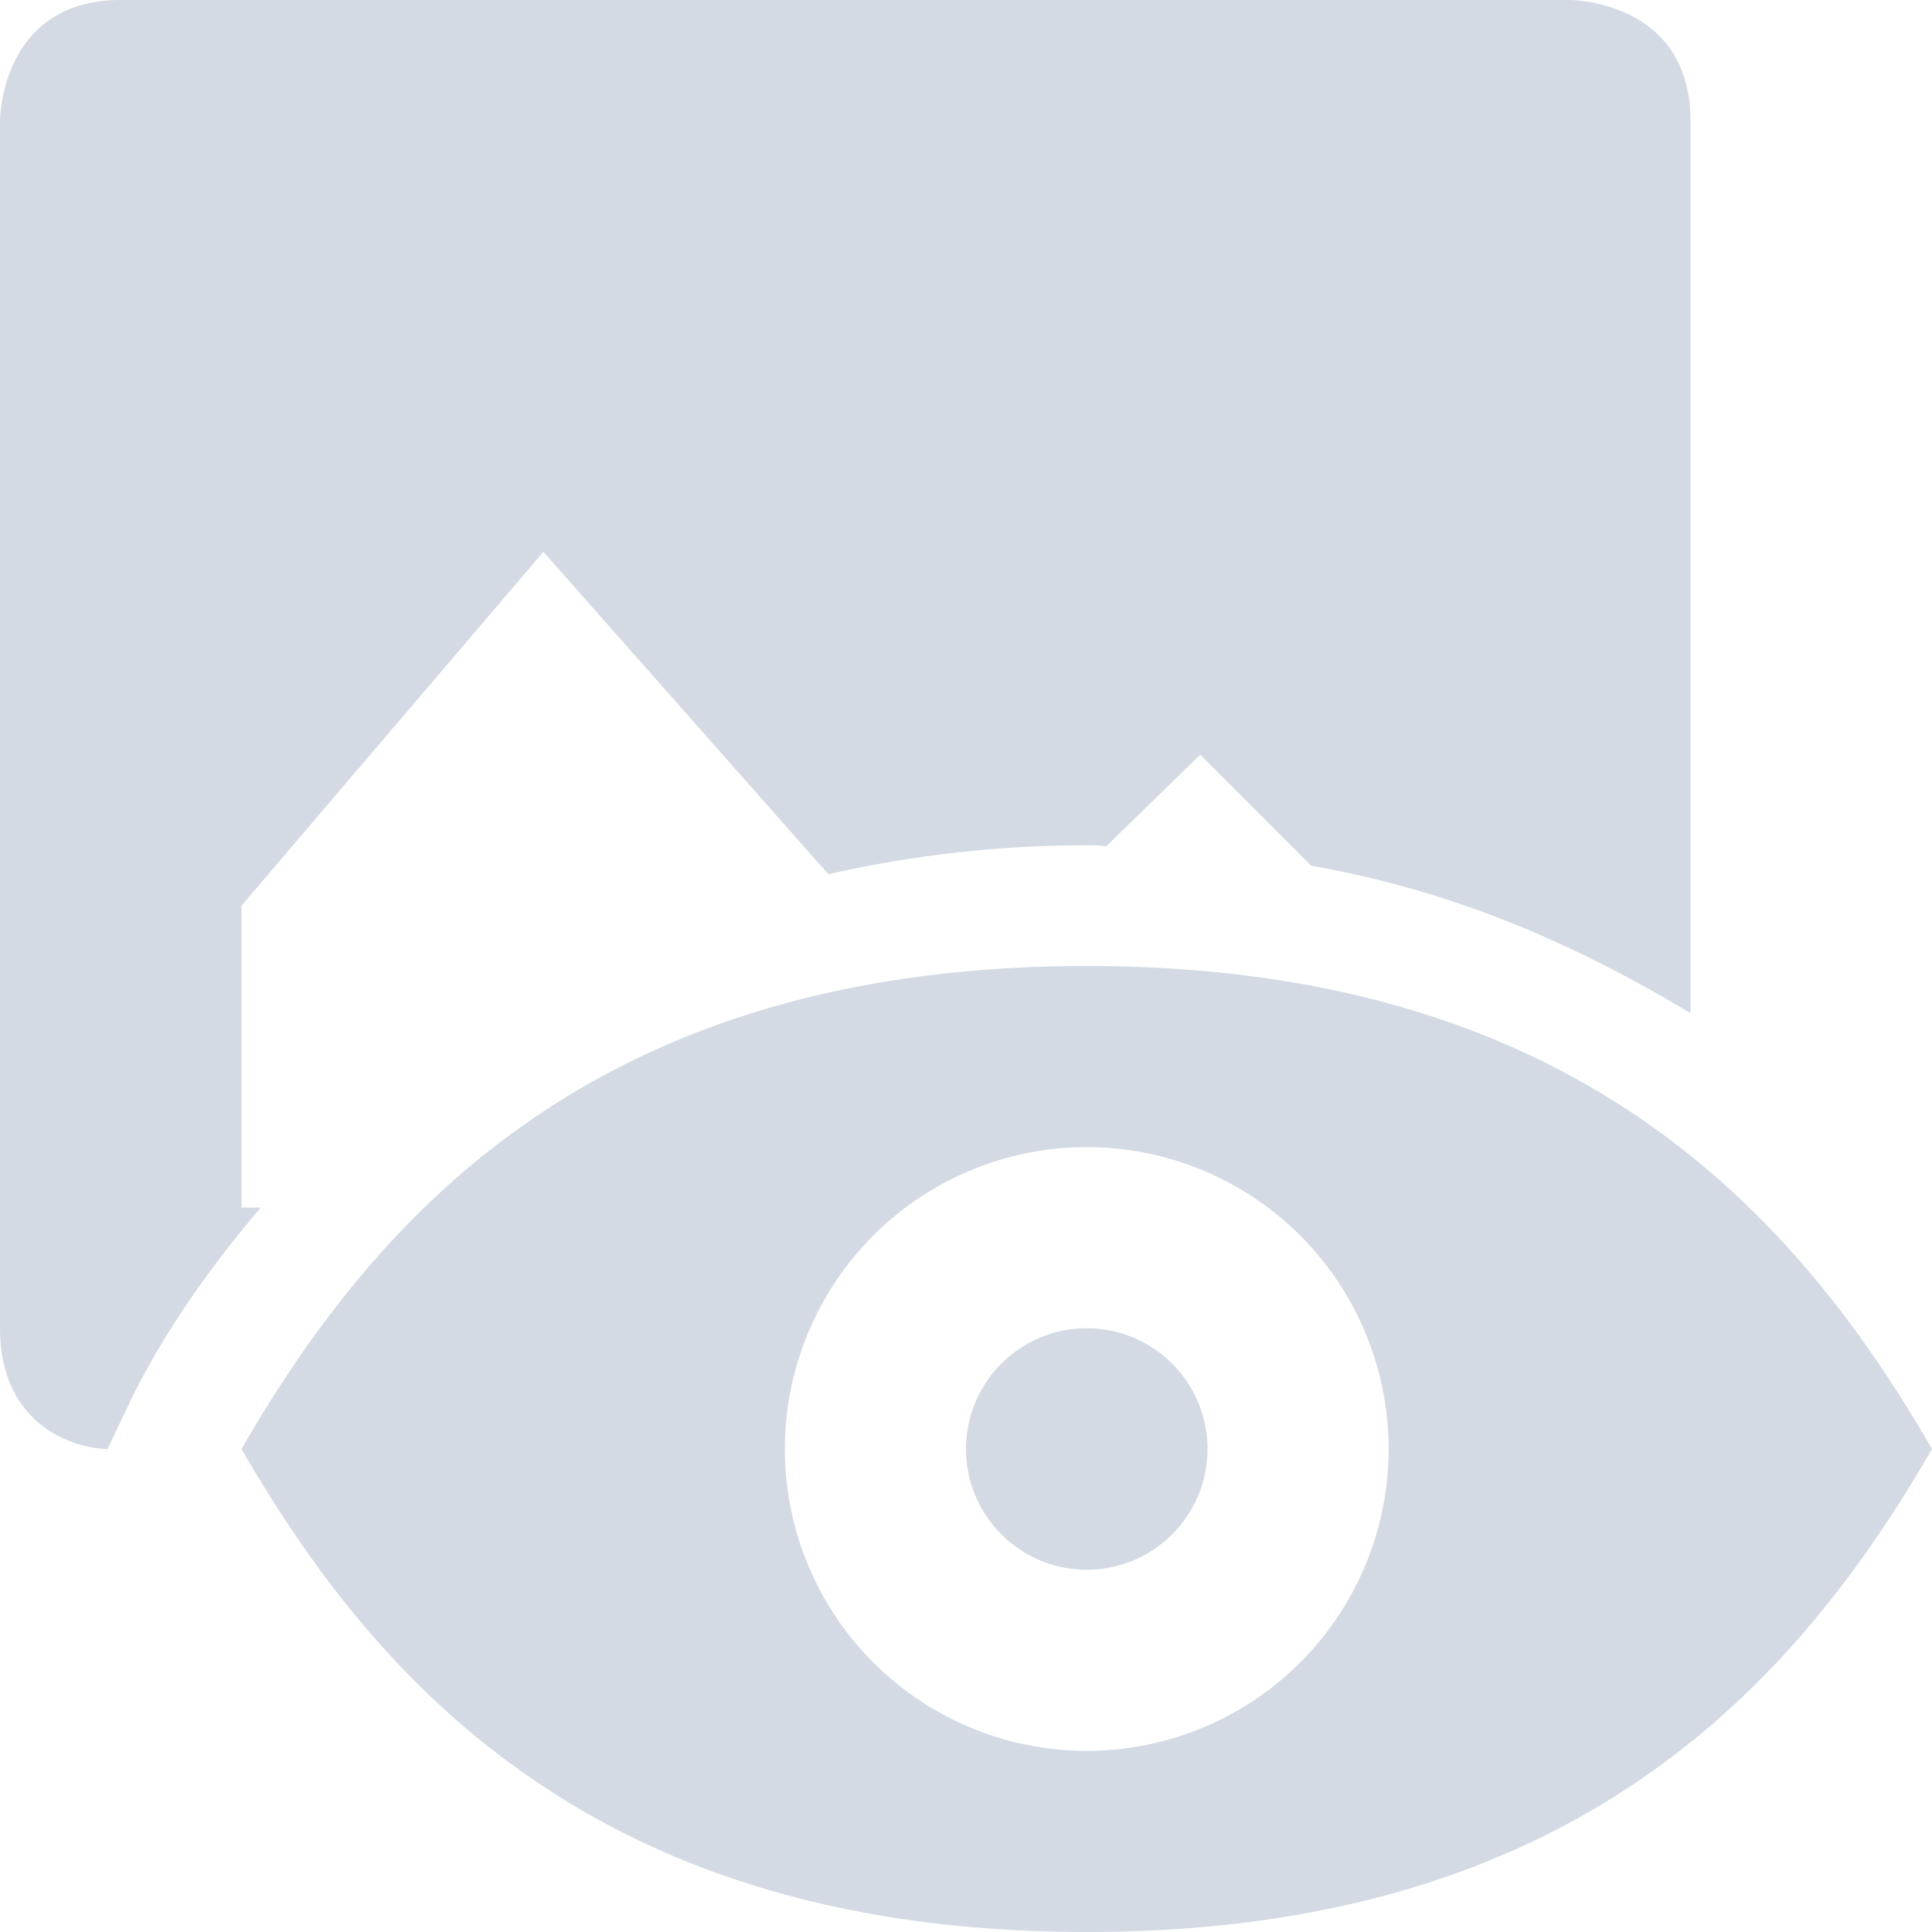 <svg height="16" width="16" xmlns="http://www.w3.org/2000/svg"><path d="m1 0c-1 0-1 1-1 1v10c0 .83.65 1 .89 1l .21-.44c.28-.56.65-1.08 1.06-1.56h-.16v-2.5l2.5-2.93 2.36 2.67c.7-.16 1.42-.24 2.14-.24.05 0 .11 0 .16.01l.78-.76.92.92c1.14.2 2.14.62 3.14 1.22v-7.39c0-1-1-1-1-1z" fill="#d3dae3"/><path d="m9 8c-4 0-5.845 2-7 4 1.155 2 3 4 7 4s5.845-2 7-4c-1.155-2-3-4-7-4zm0 1.5a2.5 2.5 0 0 1 2.5 2.5 2.5 2.5 0 0 1 -2.5 2.5 2.5 2.5 0 0 1 -2.5-2.5 2.5 2.5 0 0 1 2.5-2.5zm0 1.5a1 1 0 0 0 -1 1 1 1 0 0 0 1 1 1 1 0 0 0 1-1 1 1 0 0 0 -1-1z" fill="#d3dae3"/></svg>